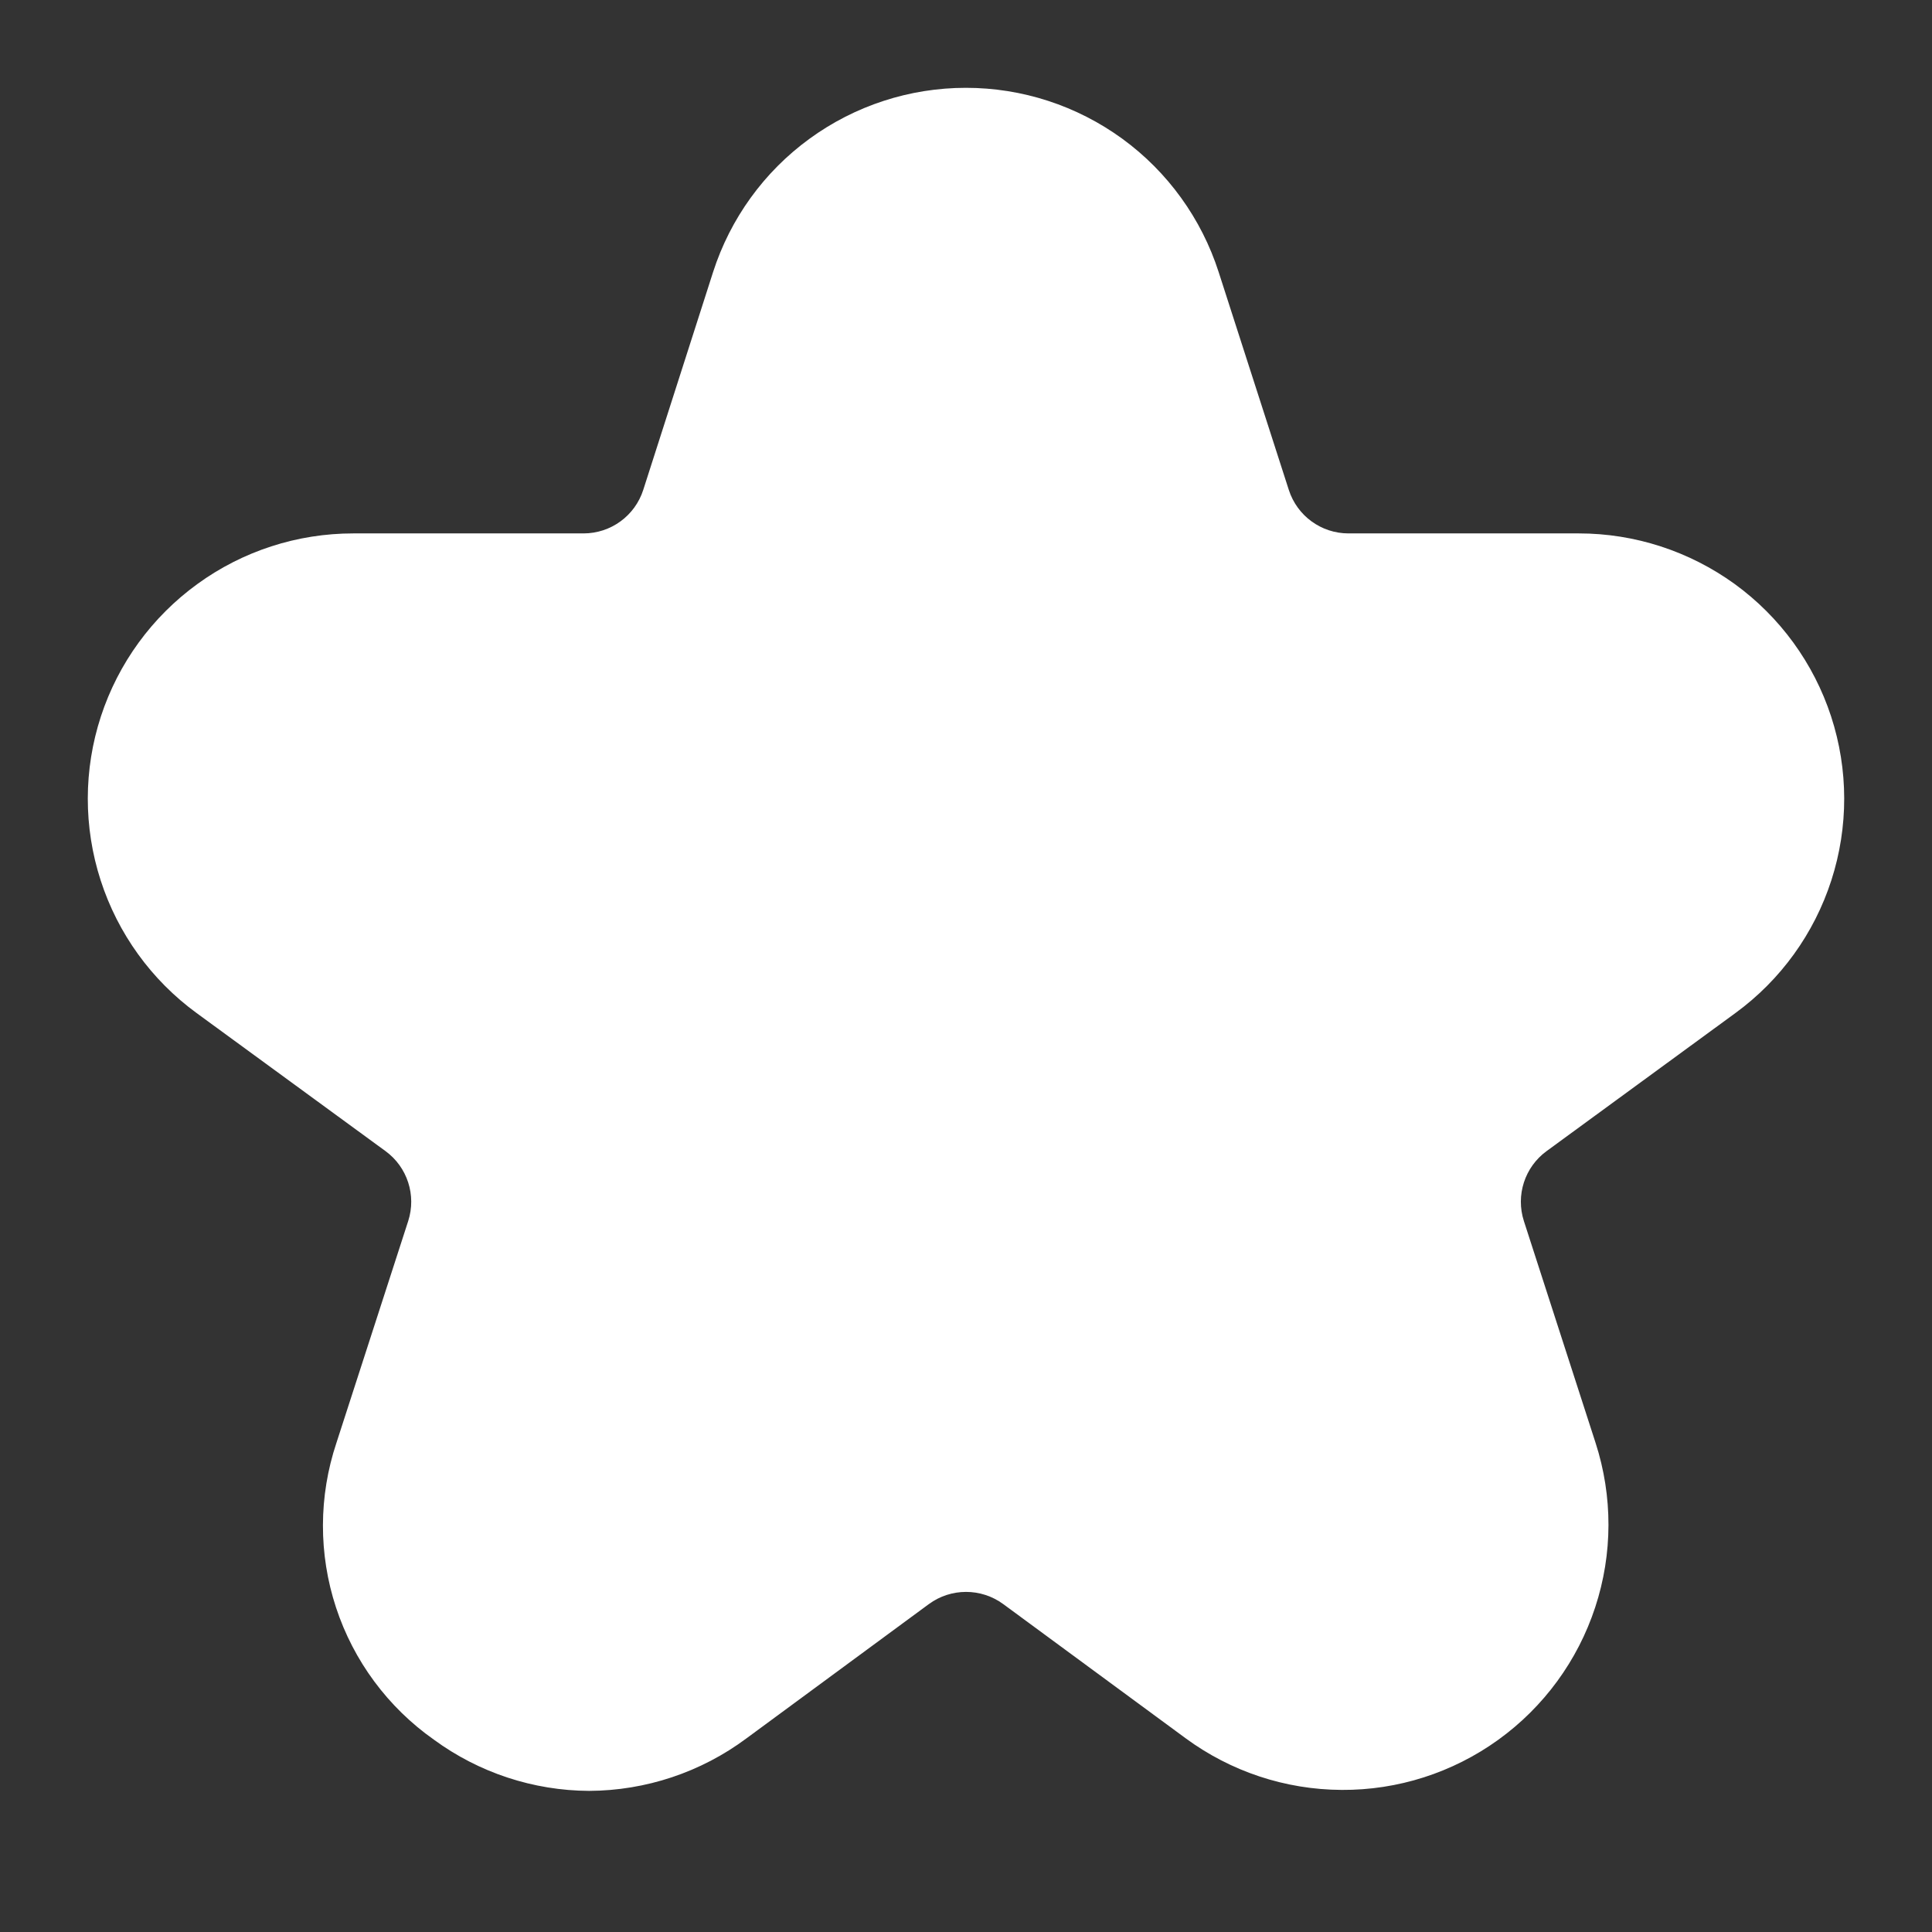 <svg width="22" height="22" viewBox="0 0 22 22" fill="none" xmlns="http://www.w3.org/2000/svg">
<rect x="0" y="0" width="22" height="22" fill="#333333" stroke="none"/>
<path d="M4.941 19.81C5.454 20.186 6.073 20.39 6.709 20.393C7.354 20.39 7.982 20.181 8.5 19.795L10.577 18.266C10.829 18.081 11.172 18.081 11.424 18.266L13.501 19.794C14.016 20.173 14.638 20.379 15.278 20.382C15.917 20.386 16.541 20.186 17.06 19.812C17.579 19.438 17.966 18.909 18.165 18.302C18.365 17.694 18.366 17.039 18.169 16.43L17.353 13.905C17.258 13.611 17.362 13.29 17.611 13.108L19.761 11.536C20.276 11.16 20.658 10.631 20.854 10.024C21.05 9.417 21.049 8.764 20.851 8.158C20.653 7.552 20.268 7.024 19.753 6.65C19.236 6.276 18.615 6.074 17.978 6.074H15.355C15.045 6.074 14.771 5.874 14.676 5.579L13.877 3.098C13.681 2.489 13.297 1.957 12.78 1.58C12.262 1.203 11.639 1 10.999 1C10.359 1 9.735 1.203 9.218 1.58C8.7 1.957 8.316 2.489 8.12 3.098L7.325 5.578C7.23 5.874 6.955 6.074 6.645 6.074H4.023C3.385 6.074 2.764 6.275 2.248 6.65C1.732 7.024 1.347 7.552 1.149 8.158C0.951 8.764 0.95 9.417 1.146 10.024C1.342 10.631 1.724 11.16 2.239 11.536L4.39 13.108C4.639 13.29 4.743 13.611 4.648 13.905L3.831 16.43C3.628 17.038 3.626 17.695 3.826 18.304C4.026 18.913 4.417 19.441 4.941 19.81Z" fill="url(#paint0_linear_451_2536)"/>
<defs>
<linearGradient id="paint0_linear_451_2536" x1="11" y1="20.393" x2="11" y2="1" gradientUnits="userSpaceOnUse">
<stop stop-color="#ffffff"/>
<stop offset="1" stop-color="#ffffff"/>
</linearGradient>
</defs>
</svg>
